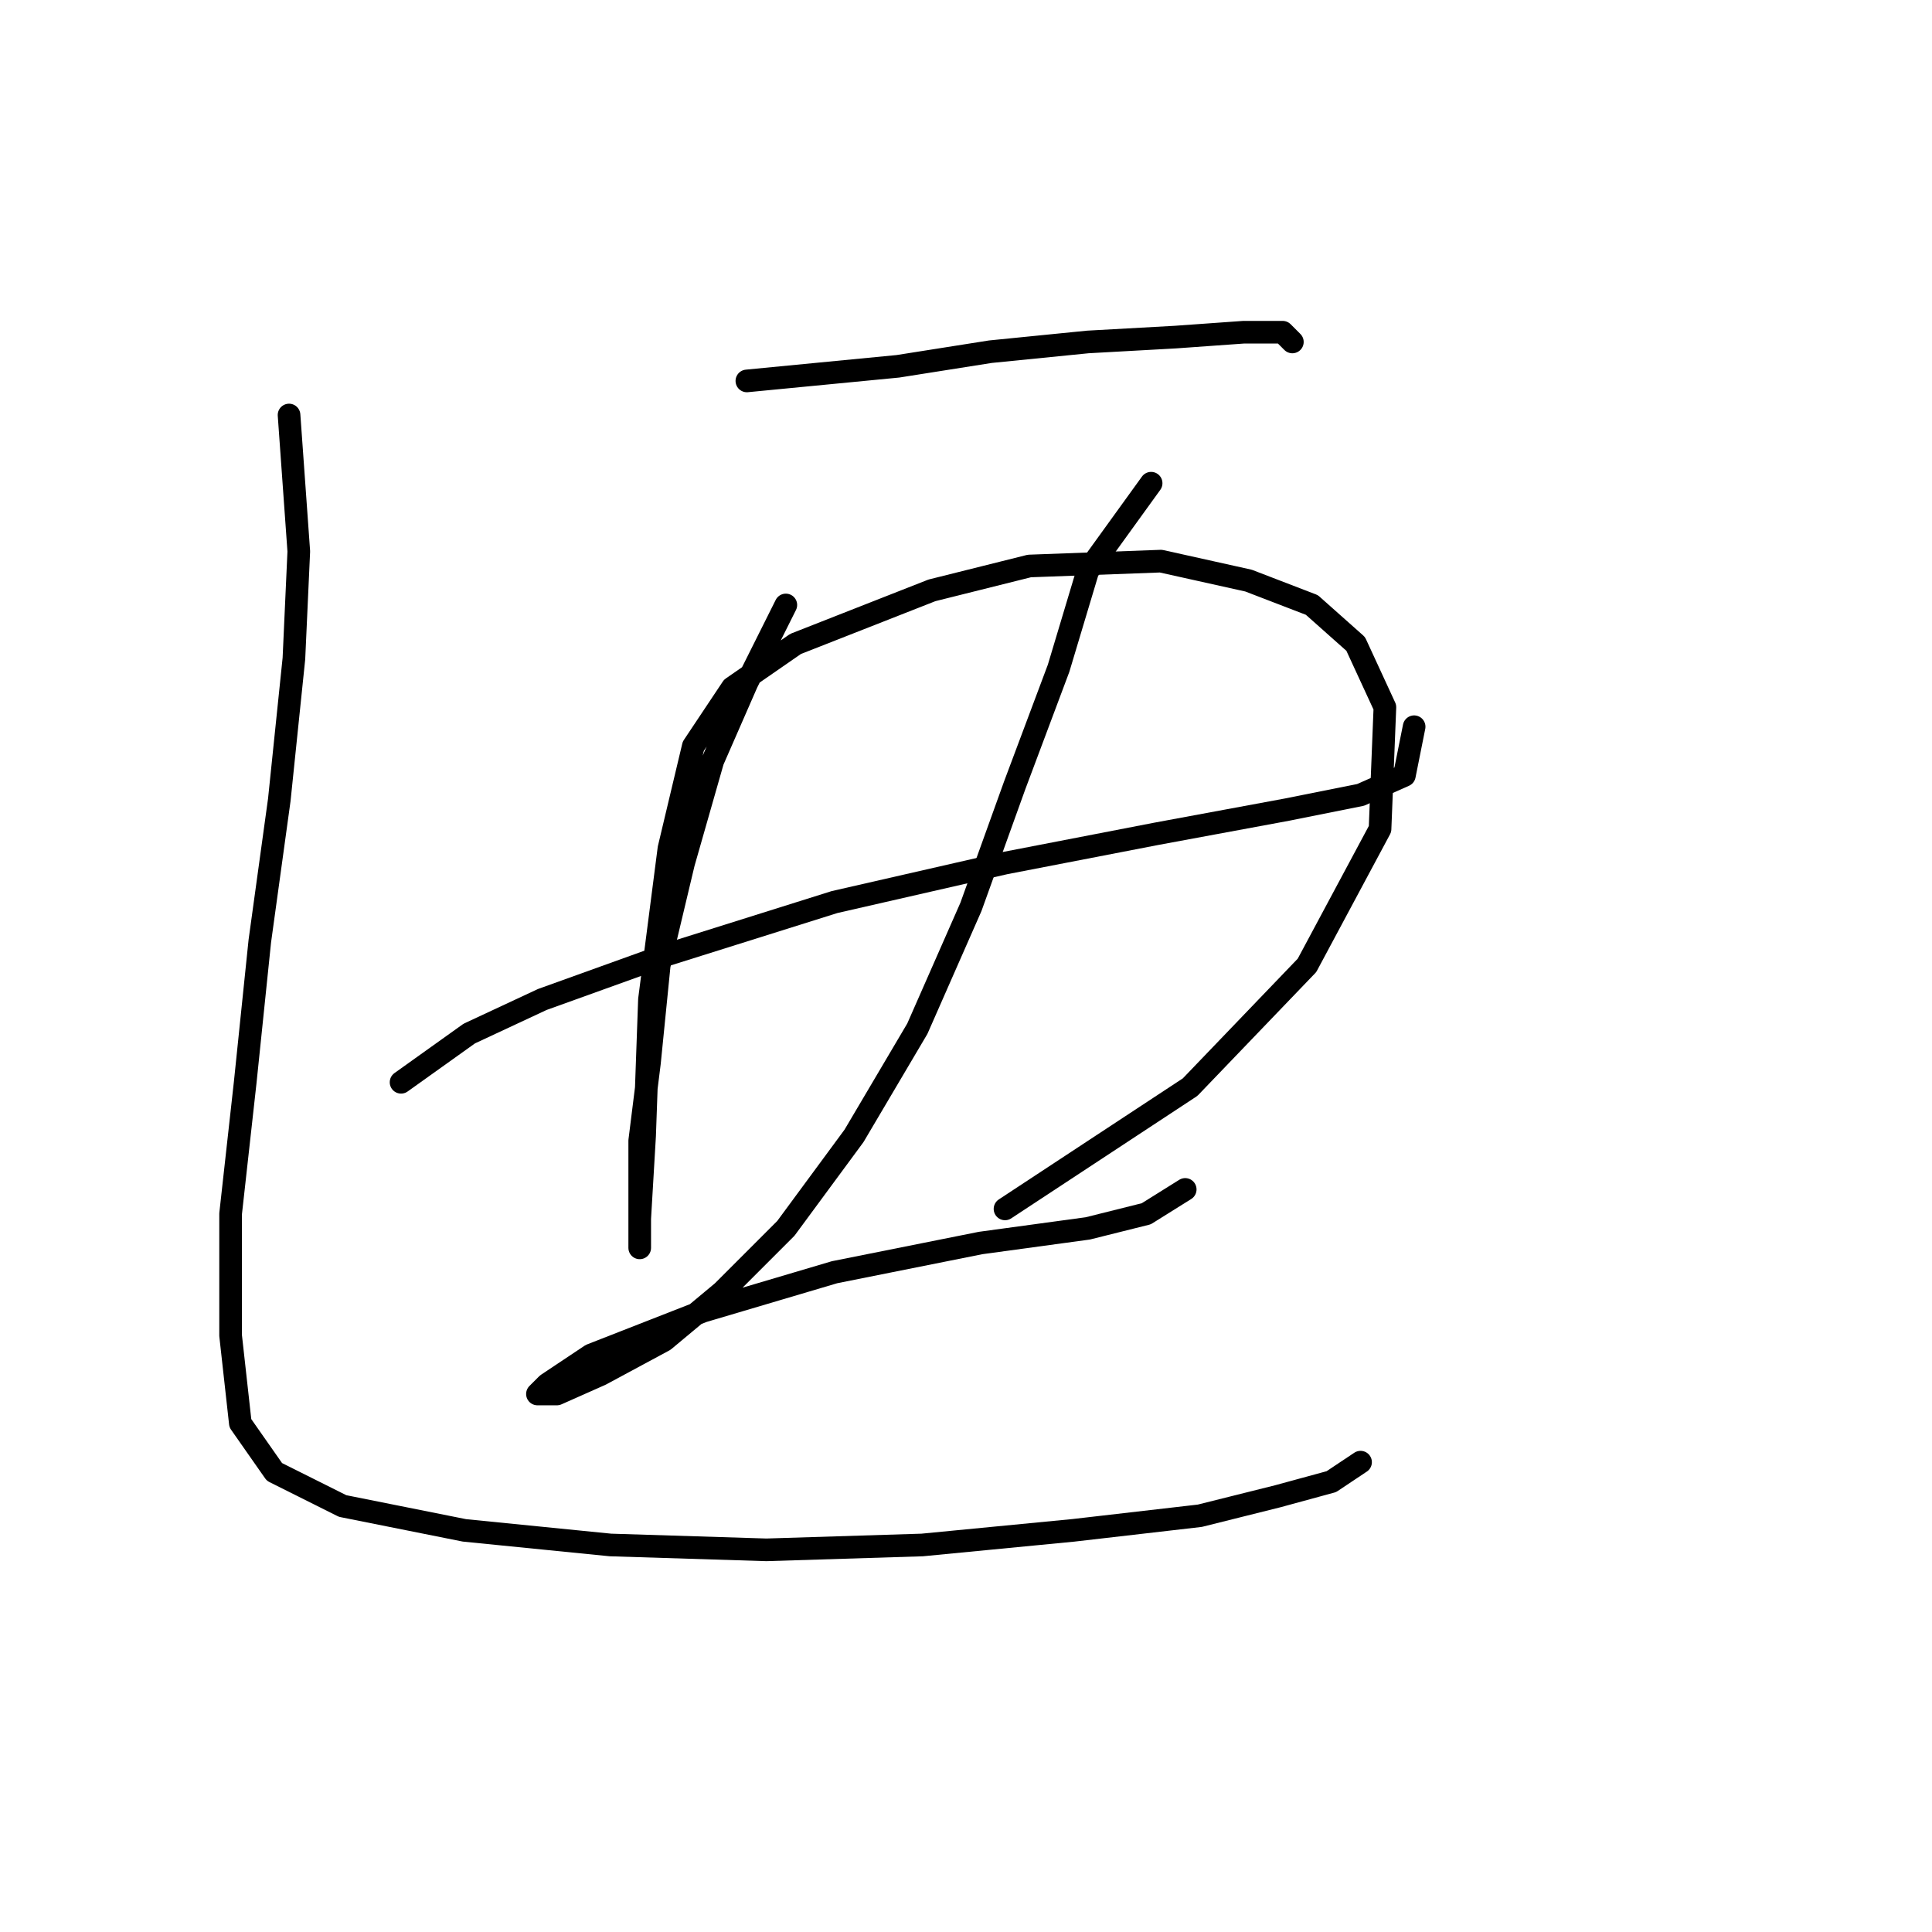 <?xml version="1.0" standalone="no"?>
    <svg width="256" height="256" xmlns="http://www.w3.org/2000/svg" version="1.1">
    <polyline stroke="black" stroke-width="3" stroke-linecap="round" fill="transparent" stroke-linejoin="round" points="98.964 50.474 118.971 48.538 131.233 46.602 144.14 45.311 155.757 44.666 164.792 44.021 169.955 44.021 171.245 45.311 171.245 45.311 " />
        <polyline stroke="black" stroke-width="3" stroke-linecap="round" fill="transparent" stroke-linejoin="round" points="104.127 80.161 98.964 90.487 94.447 100.813 90.575 114.365 87.348 127.918 86.057 140.825 84.766 151.151 84.766 158.896 84.766 163.413 84.766 165.349 84.766 161.477 85.412 150.506 86.057 132.436 88.639 112.429 91.865 98.877 97.028 91.132 105.418 85.324 123.488 78.225 136.396 74.998 153.821 74.353 165.437 76.934 173.827 80.161 179.635 85.324 183.507 93.714 182.862 109.848 173.182 127.918 157.693 144.052 133.169 160.186 133.169 160.186 " />
        <polyline stroke="black" stroke-width="3" stroke-linecap="round" fill="transparent" stroke-linejoin="round" points="53.143 143.407 62.179 136.953 71.859 132.436 87.993 126.627 110.581 119.528 133.169 114.365 153.175 110.493 170.6 107.266 180.281 105.33 186.089 102.749 187.38 96.295 187.38 96.295 " />
        <polyline stroke="black" stroke-width="3" stroke-linecap="round" fill="transparent" stroke-linejoin="round" points="152.53 64.027 144.14 75.643 140.268 88.551 134.46 104.04 128.651 120.174 121.552 136.308 113.163 150.506 104.127 162.768 95.738 171.158 87.993 177.611 79.603 182.129 73.795 184.71 71.214 184.71 72.504 183.42 78.313 179.547 93.156 173.739 110.581 168.576 129.942 164.704 144.14 162.768 151.884 160.832 157.047 157.605 157.047 157.605 " />
        <polyline stroke="black" stroke-width="3" stroke-linecap="round" fill="transparent" stroke-linejoin="round" points="38.3 54.992 39.591 73.062 38.945 87.26 37.009 105.976 34.428 124.691 32.492 143.407 30.556 160.832 30.556 176.966 31.846 188.583 36.364 195.036 45.399 199.554 61.533 202.781 80.894 204.717 101.546 205.362 122.198 204.717 142.204 202.781 158.984 200.844 169.309 198.263 176.408 196.327 180.281 193.745 180.281 193.745 " />
        </svg>